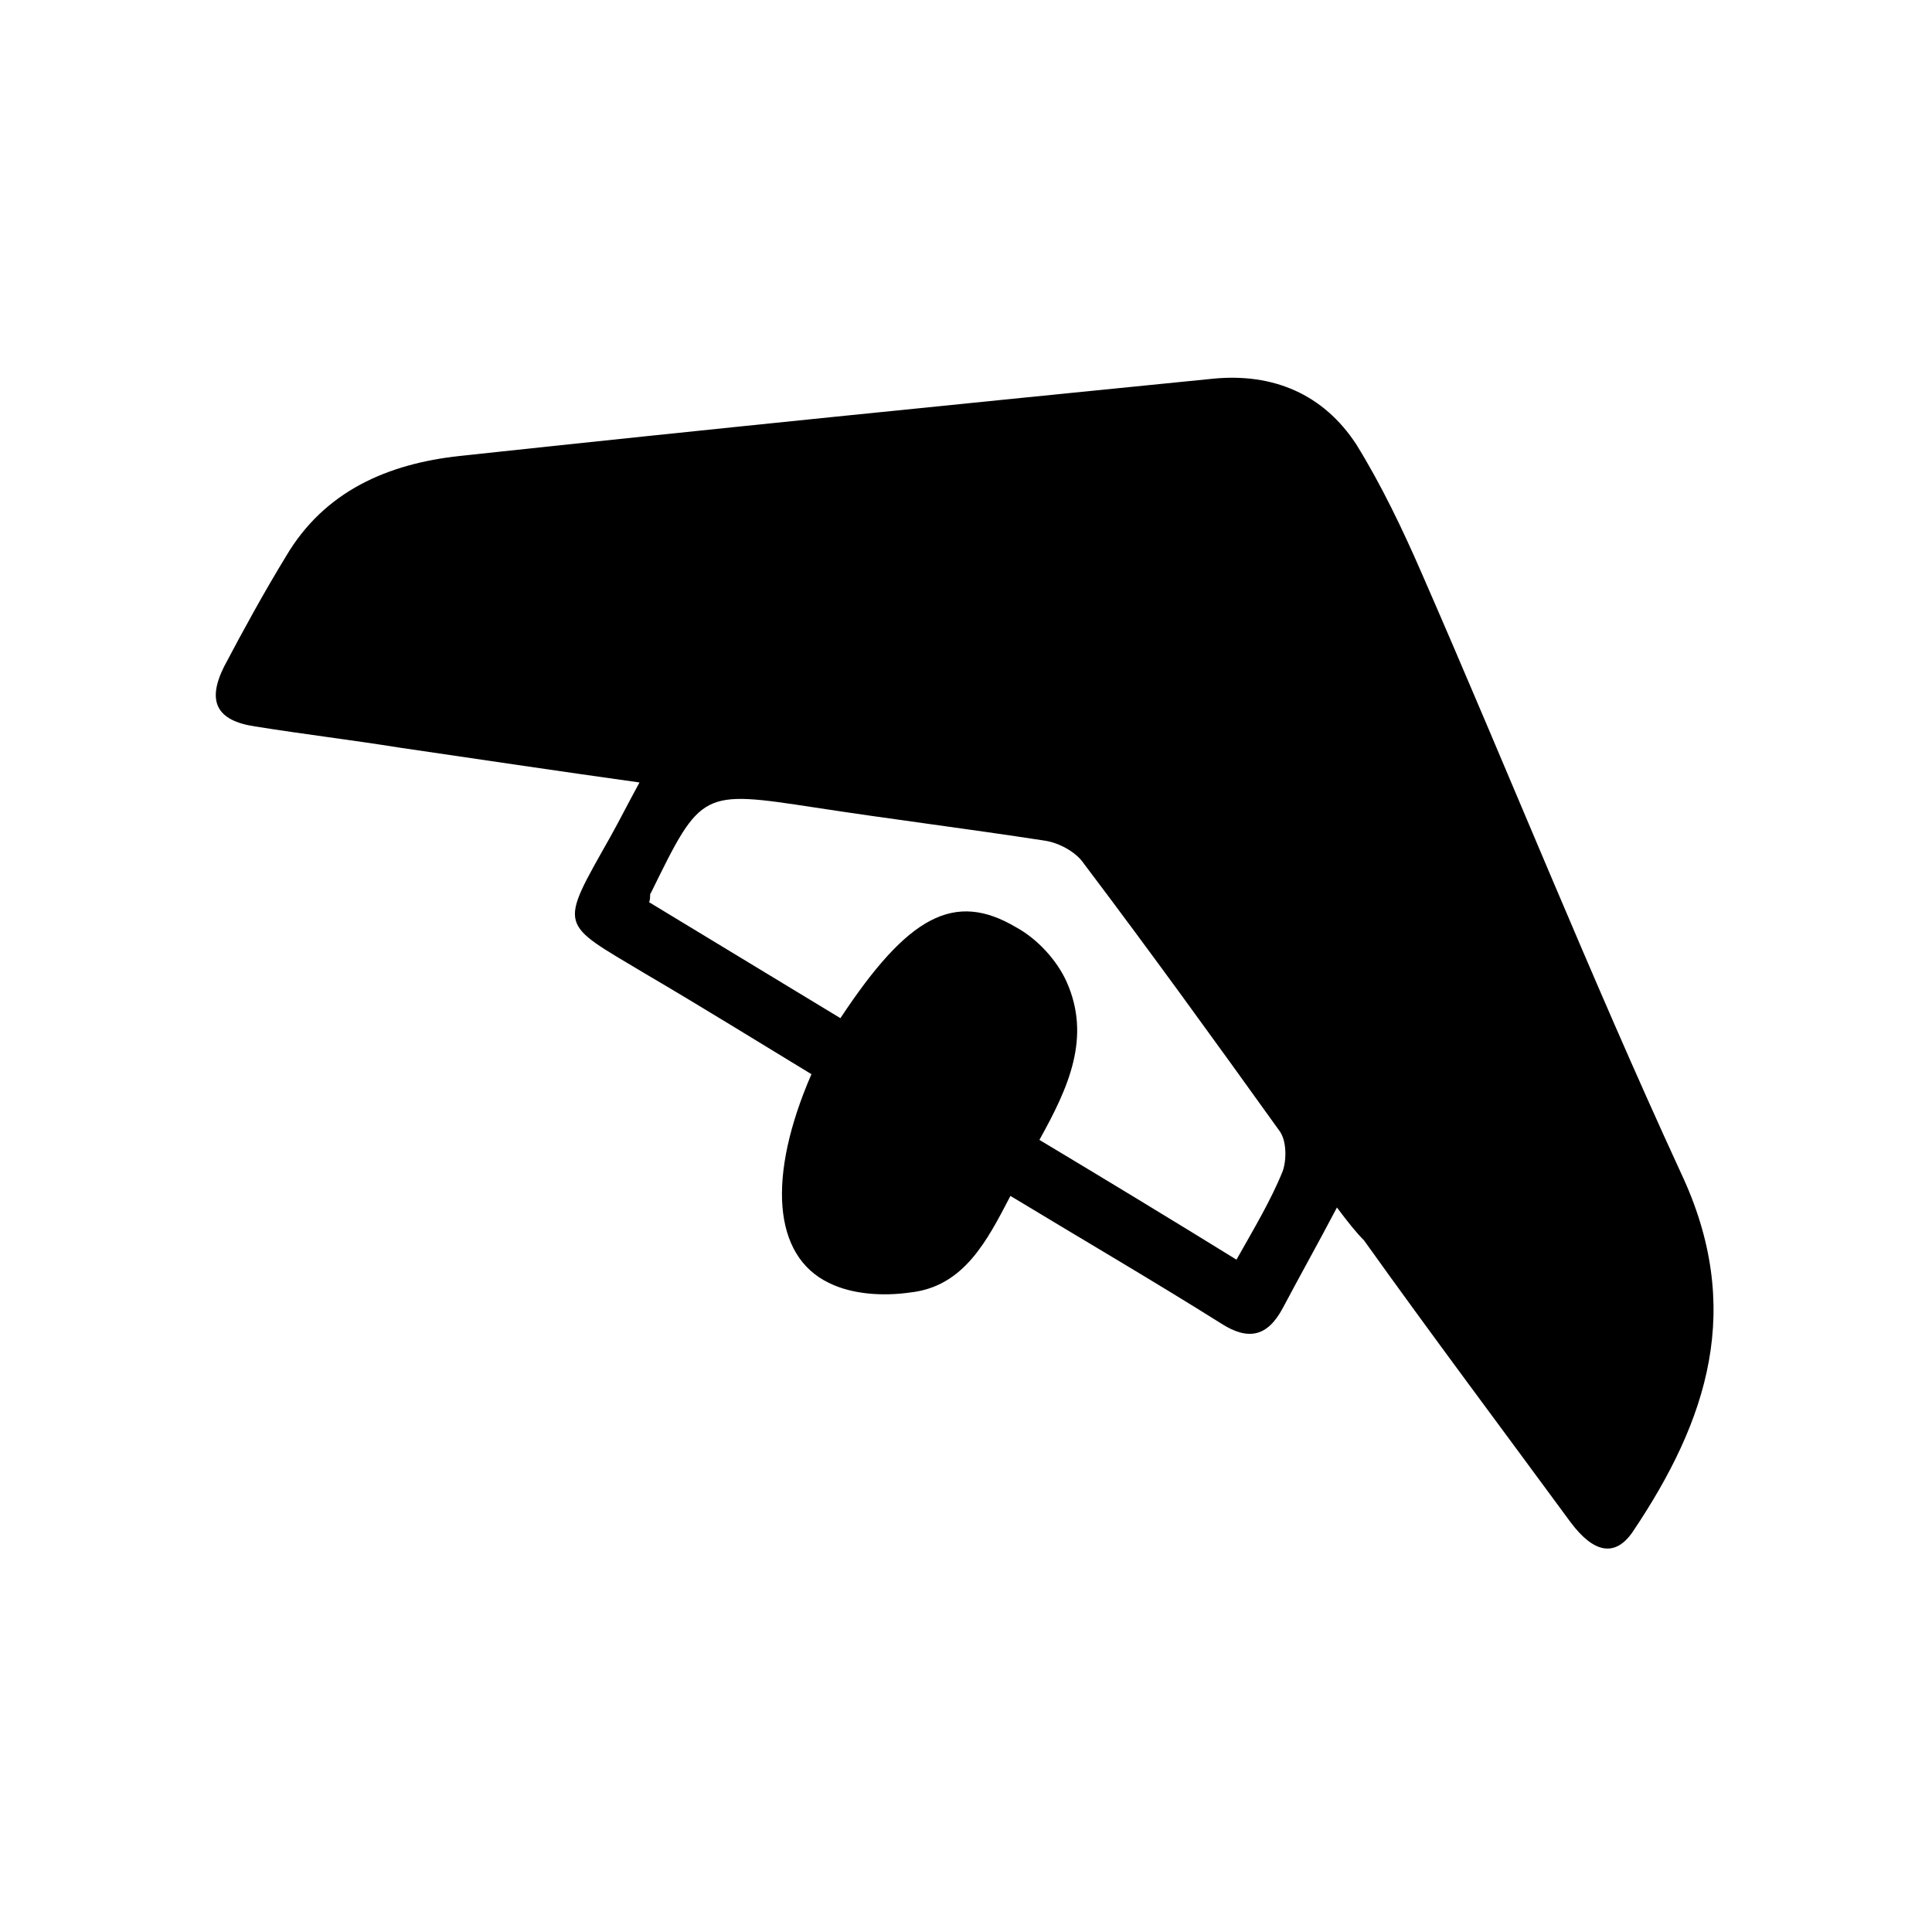 <?xml version="1.0" encoding="utf-8"?>
<!-- Generator: Adobe Illustrator 25.2.0, SVG Export Plug-In . SVG Version: 6.00 Build 0)  -->
<svg version="1.1" id="Layer_1" xmlns="http://www.w3.org/2000/svg" xmlns:xlink="http://www.w3.org/1999/xlink" x="0px" y="0px"
	 viewBox="0 0 100 100" style="enable-background:new 0 0 100 100;" xml:space="preserve">
<path d="M69.2,62.5c-1,1.9-1.9,3.5-2.8,5.2c-0.8,1.5-1.8,1.7-3.2,0.8c-3.5-2.2-7.1-4.3-10.9-6.6c-1.2,2.3-2.4,4.7-5.2,5
	c-1.4,0.2-3,0.1-4.2-0.5c-2.9-1.4-3.2-5.5-0.9-10.8c-2.8-1.7-5.7-3.5-8.6-5.2c-4.5-2.7-4.5-2.3-1.8-7.1c0.5-0.9,0.9-1.7,1.5-2.8
	c-4.3-0.6-8.3-1.2-12.4-1.8c-2.5-0.4-5-0.7-7.5-1.1c-2-0.3-2.5-1.3-1.6-3.1c1-1.9,2.1-3.9,3.2-5.7c2-3.4,5.3-4.8,9-5.2
	c13-1.4,26-2.7,39-4c3.1-0.3,5.7,0.8,7.4,3.4c1.3,2.1,2.4,4.4,3.4,6.7c4.5,10.3,8.7,20.8,13.4,31c3.3,7,1.4,12.8-2.5,18.6
	c-0.9,1.3-2,1.1-3.2-0.5c-3.6-4.9-7.2-9.7-10.7-14.6C70.2,63.8,69.8,63.3,69.2,62.5z M64,65.2c0.9-1.6,1.8-3.1,2.4-4.6
	c0.2-0.6,0.2-1.6-0.2-2.1c-3.3-4.6-6.7-9.3-10.1-13.8c-0.4-0.6-1.3-1.1-2.1-1.2c-3.9-0.6-7.9-1.1-11.8-1.7c-5.9-0.9-5.9-0.9-8.5,4.4
	c-0.1,0.1,0,0.2-0.1,0.5c3.3,2,6.6,4,9.9,6c3.5-5.3,5.9-6.6,9.1-4.7c1.1,0.6,2.1,1.7,2.6,2.8c1.3,2.9,0.1,5.5-1.4,8.2
	C57.3,61.1,60.6,63.1,64,65.2z"/>
</svg>
